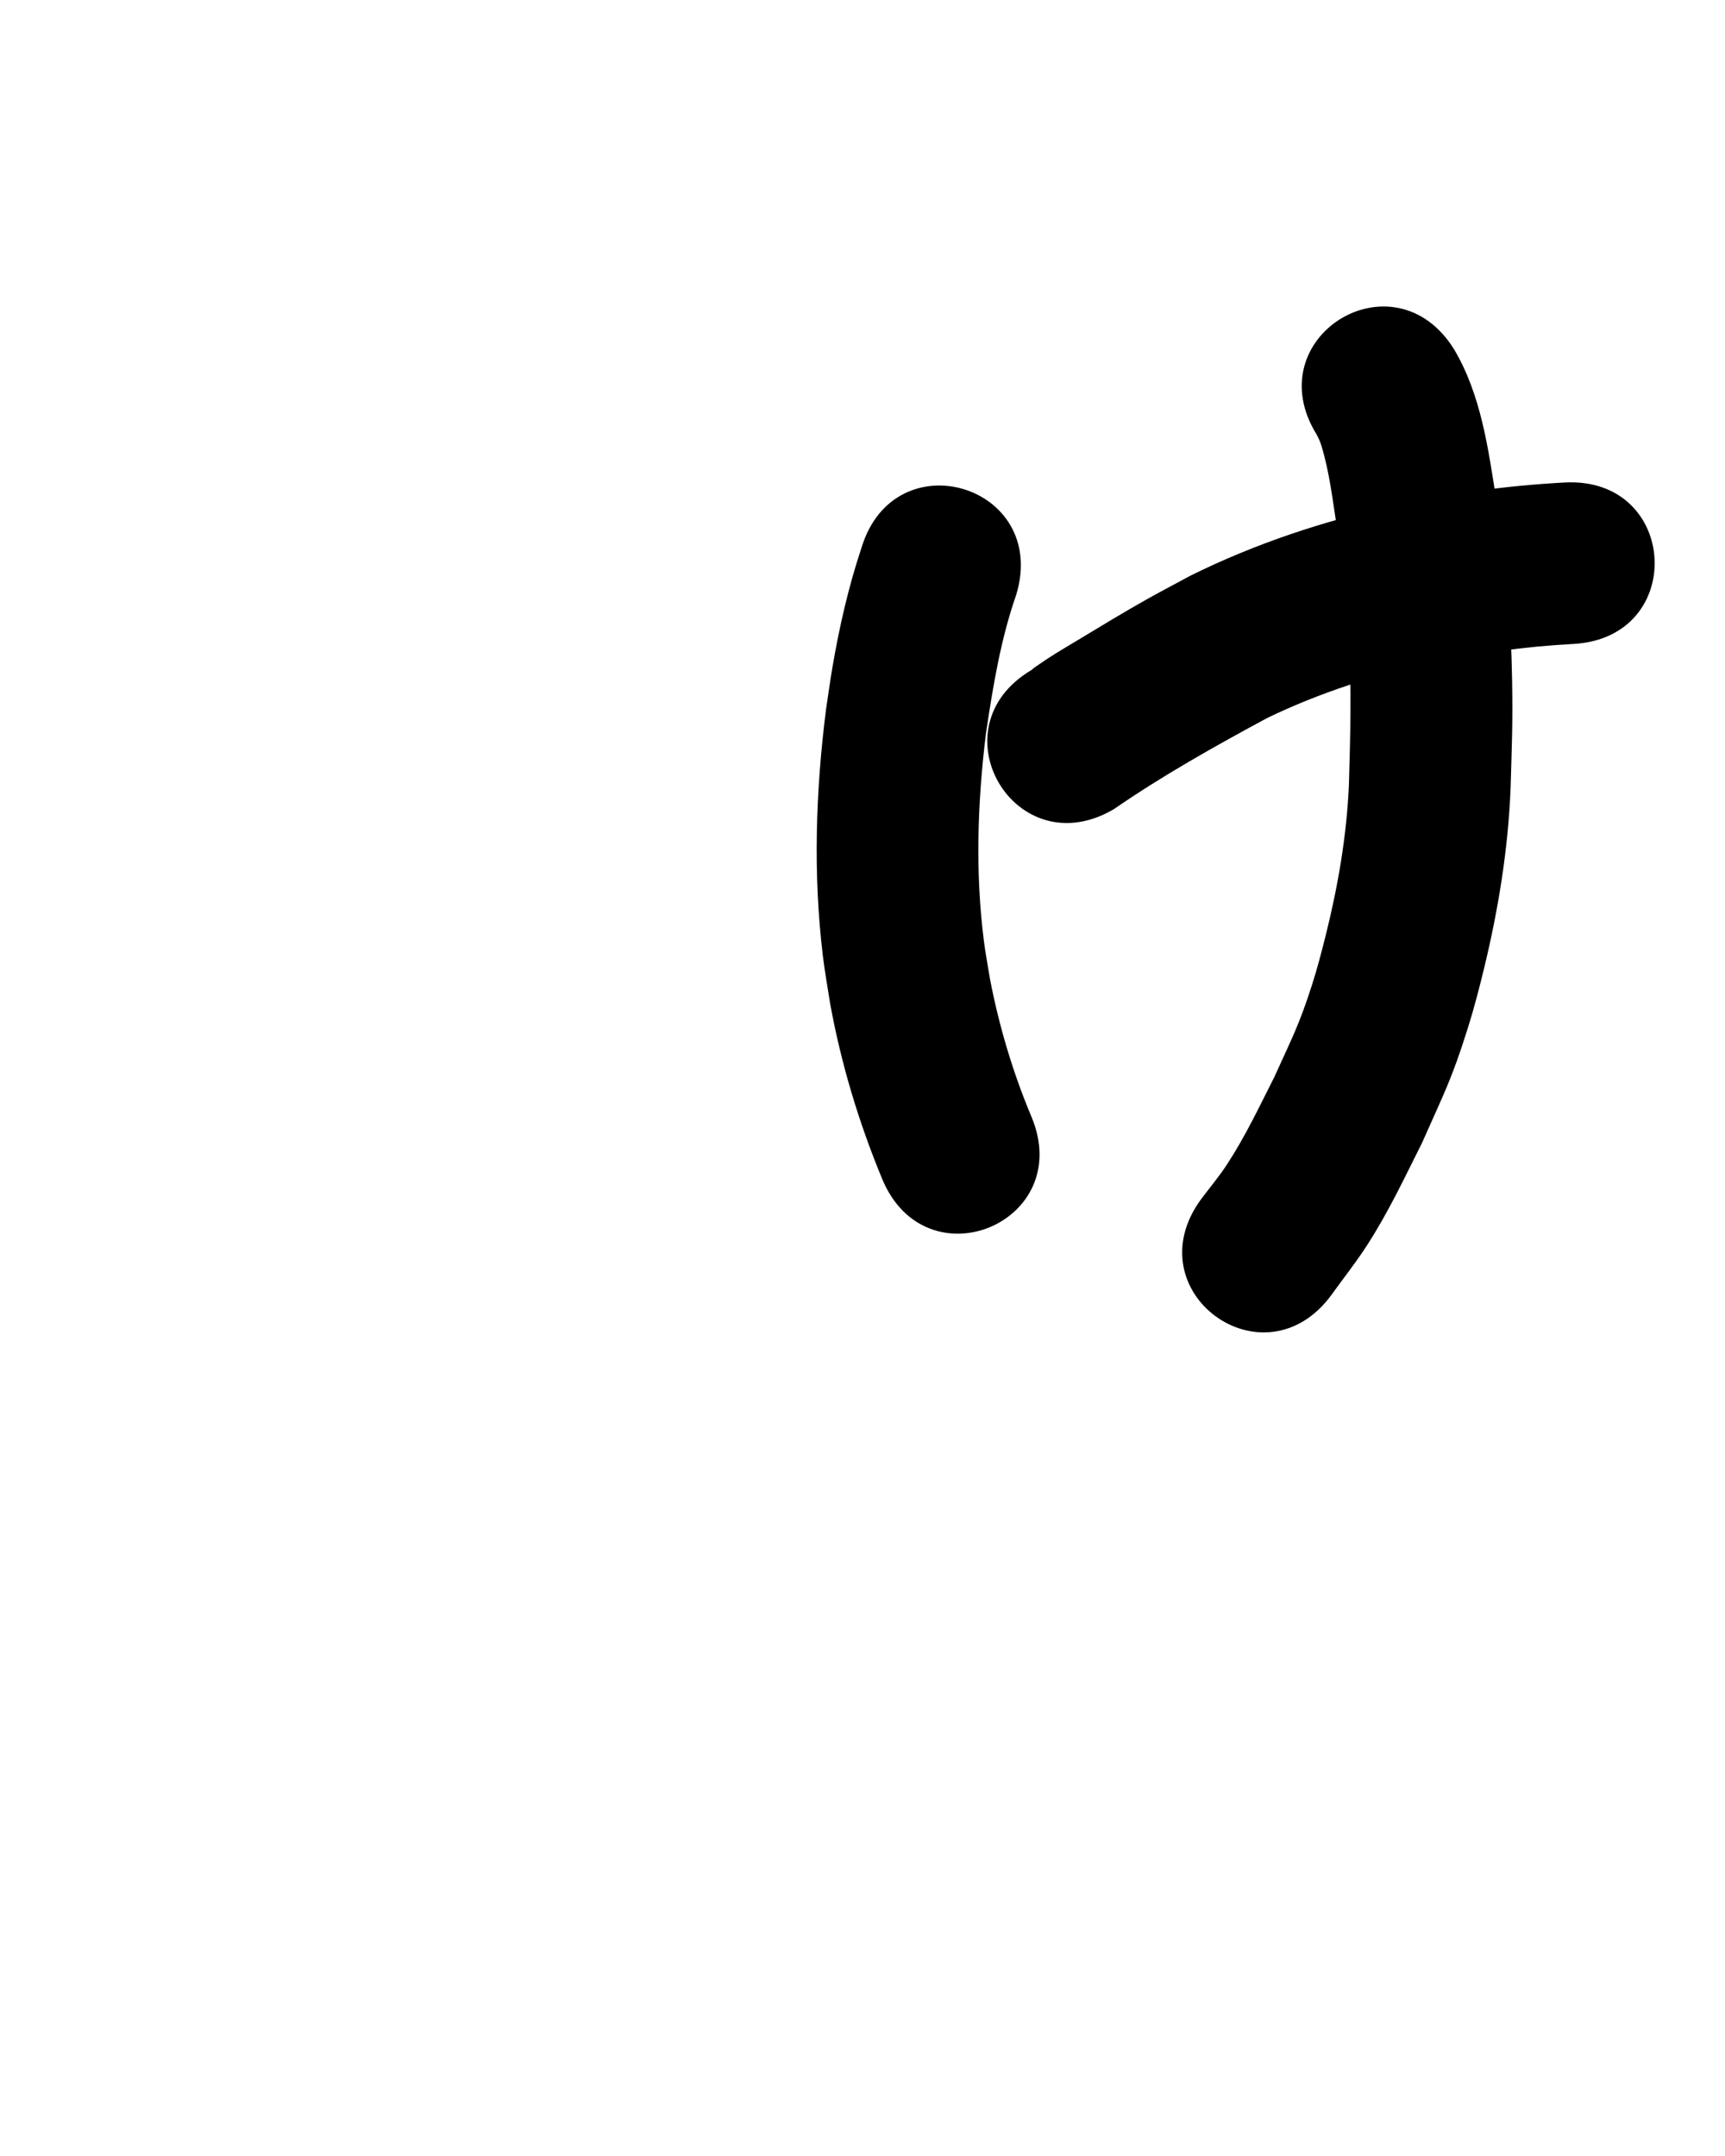 <?xml version="1.0" ?>
<svg xmlns="http://www.w3.org/2000/svg" width="800" height="1000">
<path d="m 399.503,254.161 c -6.01,18.001 -10.241,36.591 -13.436,55.286 -1.107,6.479 -1.978,12.997 -2.967,19.495 -4.821,37.937 -6.071,76.435 -1.477,114.467 0.889,7.363 2.238,14.664 3.357,21.996 5.08,27.973 13.303,55.251 24.179,81.491 20.406,48.95 89.631,20.092 69.226,-28.858 v 0 c -8.675,-20.647 -15.087,-42.184 -19.3,-64.187 -0.928,-5.797 -2.044,-11.568 -2.784,-17.392 -4.067,-31.989 -2.972,-64.395 0.961,-96.332 3.242,-21.732 6.8,-43.55 14.066,-64.37 15.27,-50.787 -56.553,-72.382 -71.824,-21.595 z"/>
<path d="m 516.579,375.299 c 22.749,-15.685 46.946,-29.249 71.247,-42.352 24.285,-11.695 50.114,-20.028 76.457,-25.629 12.71,-2.702 19.33,-3.533 31.882,-5.437 11.108,-1.563 22.276,-2.608 33.475,-3.196 52.955,-2.874 48.89,-77.764 -4.065,-74.89 v 0 c -13.64,0.759 -27.249,1.998 -40.775,3.952 -15.043,2.327 -22.733,3.301 -38.037,6.646 -32.656,7.139 -64.606,17.732 -94.594,32.572 -6.757,3.659 -13.57,7.218 -20.272,10.977 -10.336,5.796 -21.395,12.519 -31.615,18.692 -9.751,5.889 -11.684,6.85 -20.317,12.825 -0.528,0.365 -0.985,0.822 -1.477,1.234 -45.684,26.935 -7.593,91.542 38.091,64.607 z"/>
<path d="m 610.661,201.613 c 1.02,2.075 1.419,2.713 2.156,5.105 3.678,11.935 5.126,24.61 7.042,36.893 0.773,5.412 1.624,10.814 2.32,16.237 1.731,13.476 2.795,23.601 3.491,37.235 1.135,22.245 0.569,44.446 -0.08,66.691 -1.012,23.653 -5.018,47.009 -10.739,69.947 -1.931,7.742 -3.948,15.473 -6.381,23.073 -5.998,18.735 -9.379,24.841 -17.469,42.729 -7.104,14.037 -13.442,27.554 -22.079,40.748 -3.656,5.585 -7.983,10.701 -11.974,16.052 -31.252,42.847 29.343,87.043 60.594,44.197 v 0 c 5.451,-7.595 11.287,-14.928 16.353,-22.785 10.103,-15.67 17.235,-30.991 25.578,-47.609 10.327,-23.331 13.63,-29.04 21.325,-53.494 2.786,-8.853 5.118,-17.848 7.316,-26.866 6.703,-27.511 11.268,-55.526 12.444,-83.849 0.596,-21.286 1.055,-29.217 0.706,-50.488 -0.459,-27.956 -2.823,-55.833 -7.311,-83.436 -3.773,-23.946 -7.032,-48.768 -19.609,-69.995 -28.013,-45.031 -91.696,-5.415 -63.683,39.616 z"/>
</svg>
